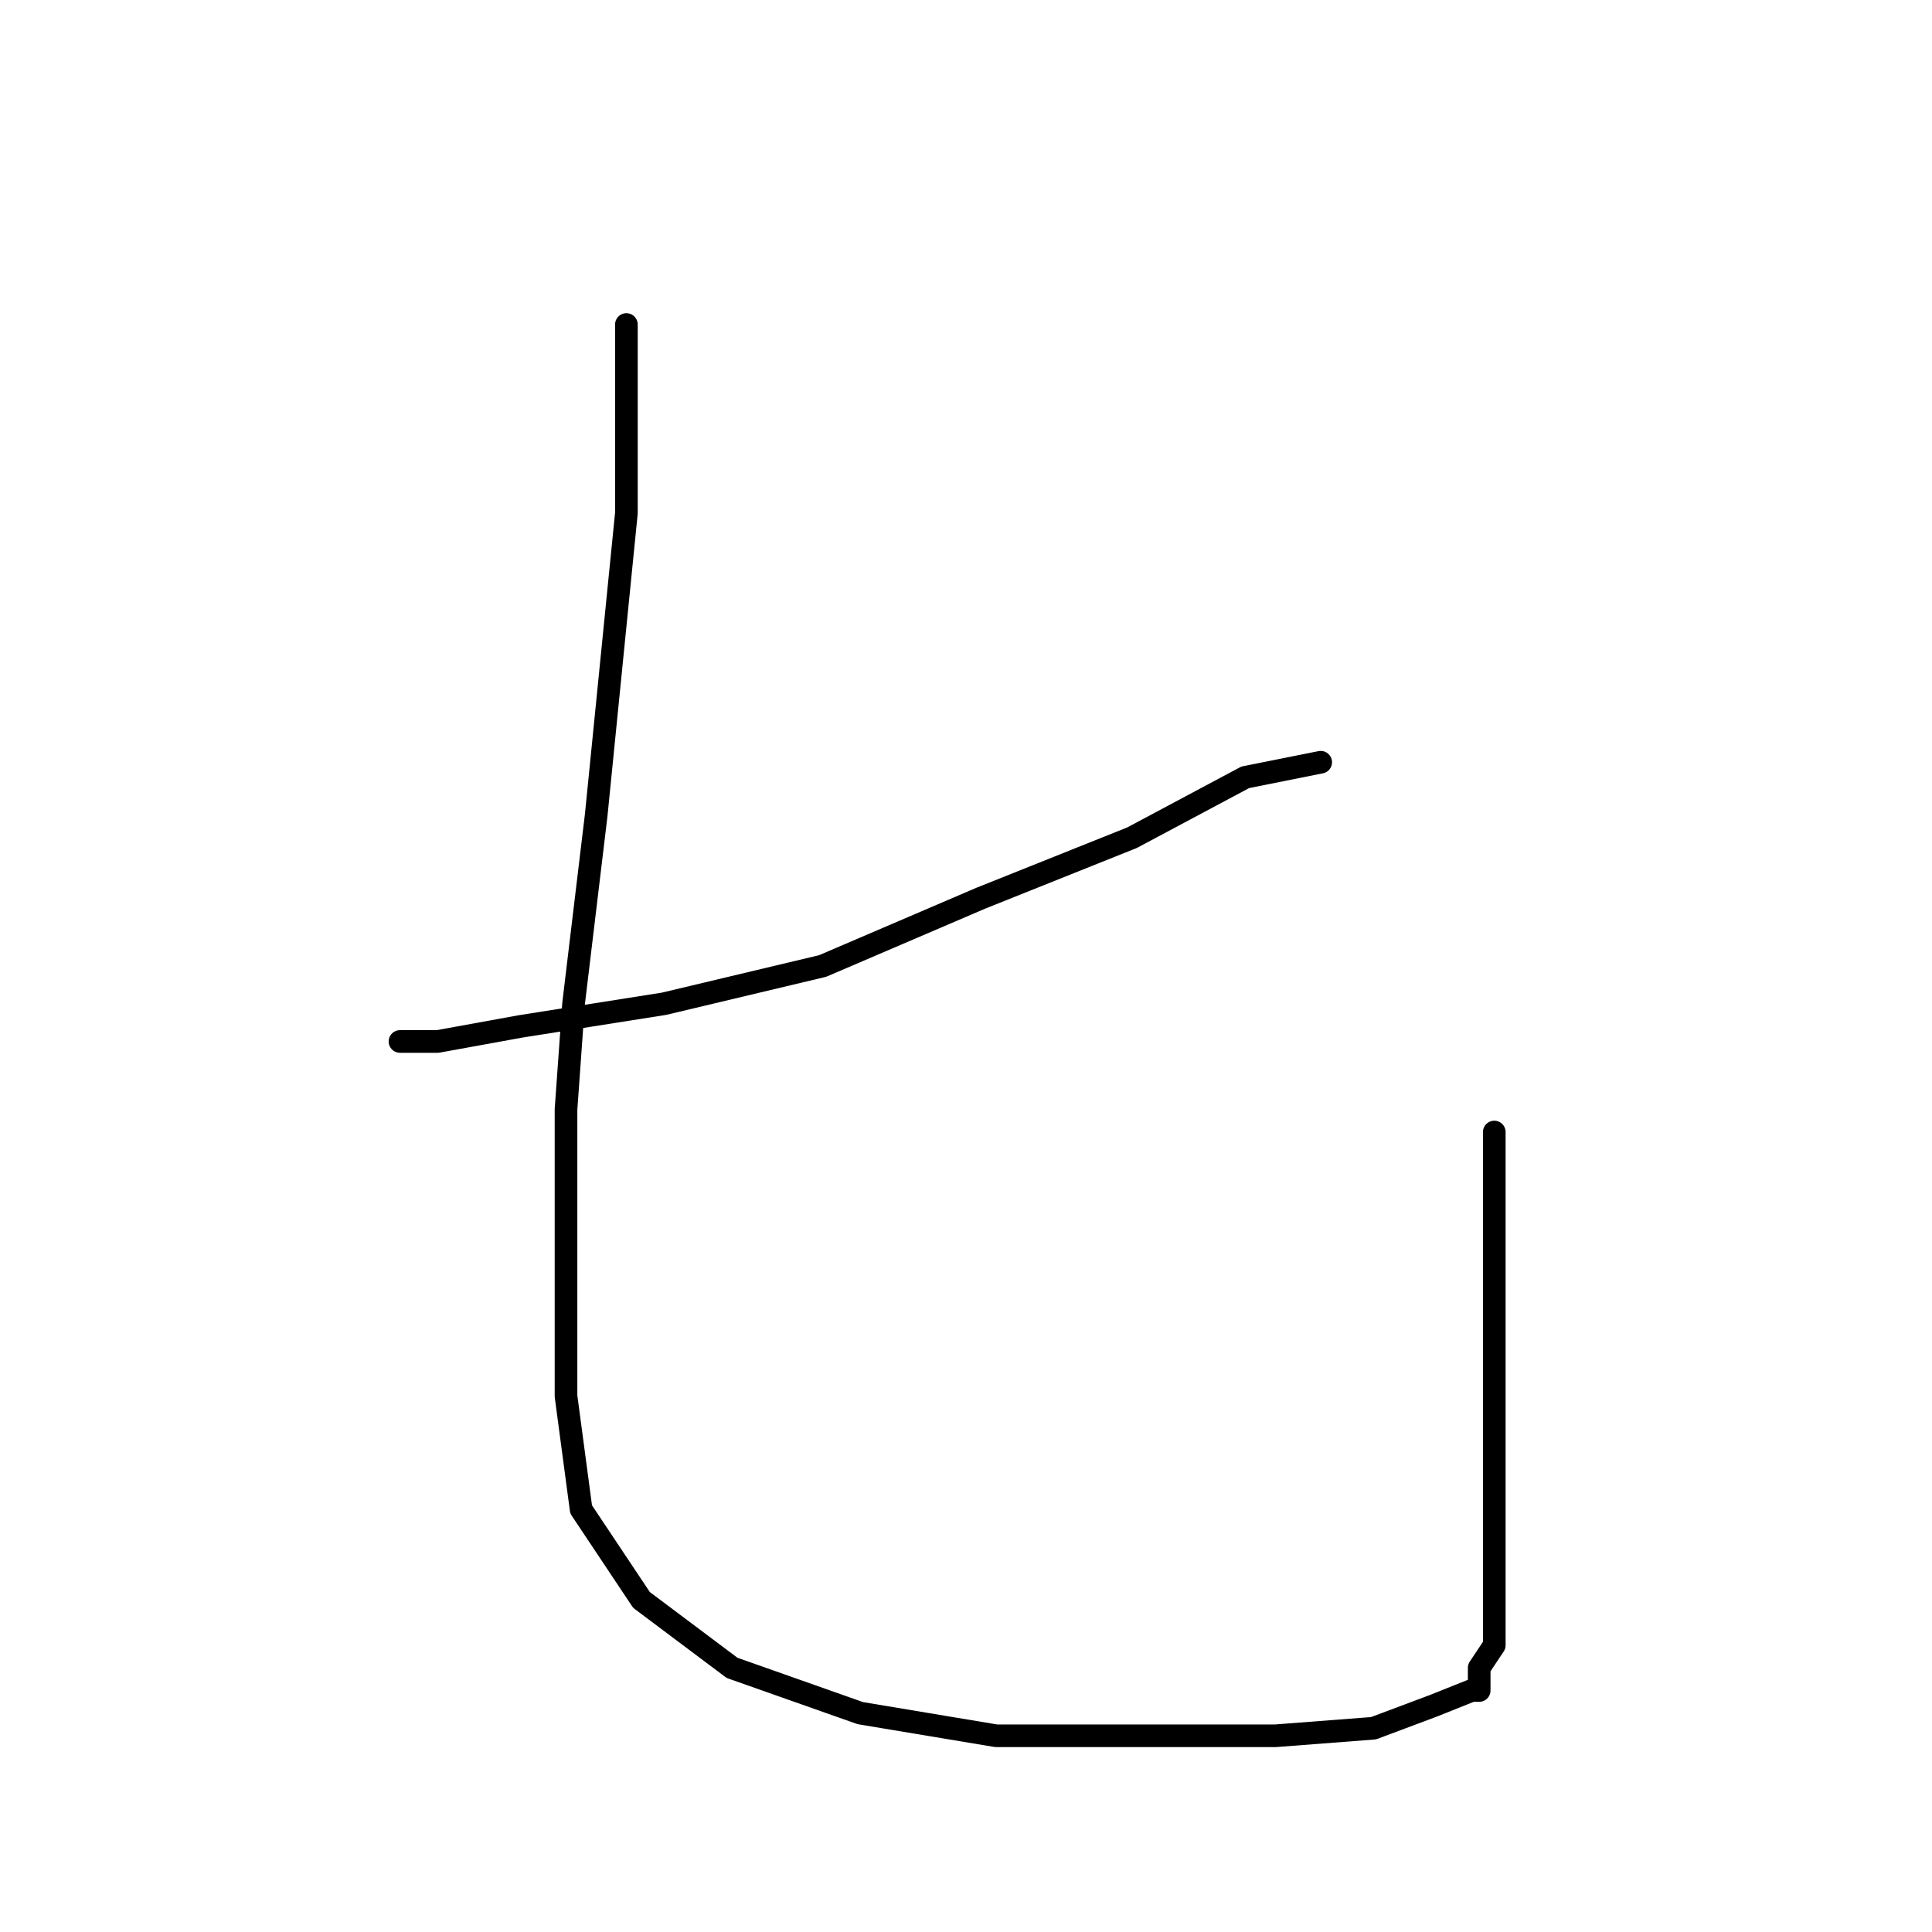 <?xml version="1.0" standalone="no"?>
    <svg width="256" height="256" xmlns="http://www.w3.org/2000/svg" version="1.1">
    <polyline stroke="black" stroke-width="3" stroke-linecap="round" fill="transparent" stroke-linejoin="round" points="175 101 170 102 165 103 150 111 130 119 109 128 88 133 69 136 58 138 54 138 53 138 53 138 " />
        <polyline stroke="black" stroke-width="3" stroke-linecap="round" fill="transparent" stroke-linejoin="round" points="83 43 83 51 83 59 83 68 79 108 76 133 75 147 75 167 75 185 77 200 85 212 97 221 114 227 132 230 152 230 169 230 182 229 190 226 195 224 196 224 196 223 196 221 198 218 198 212 198 197 198 167 198 150 198 150 " />
        </svg>
